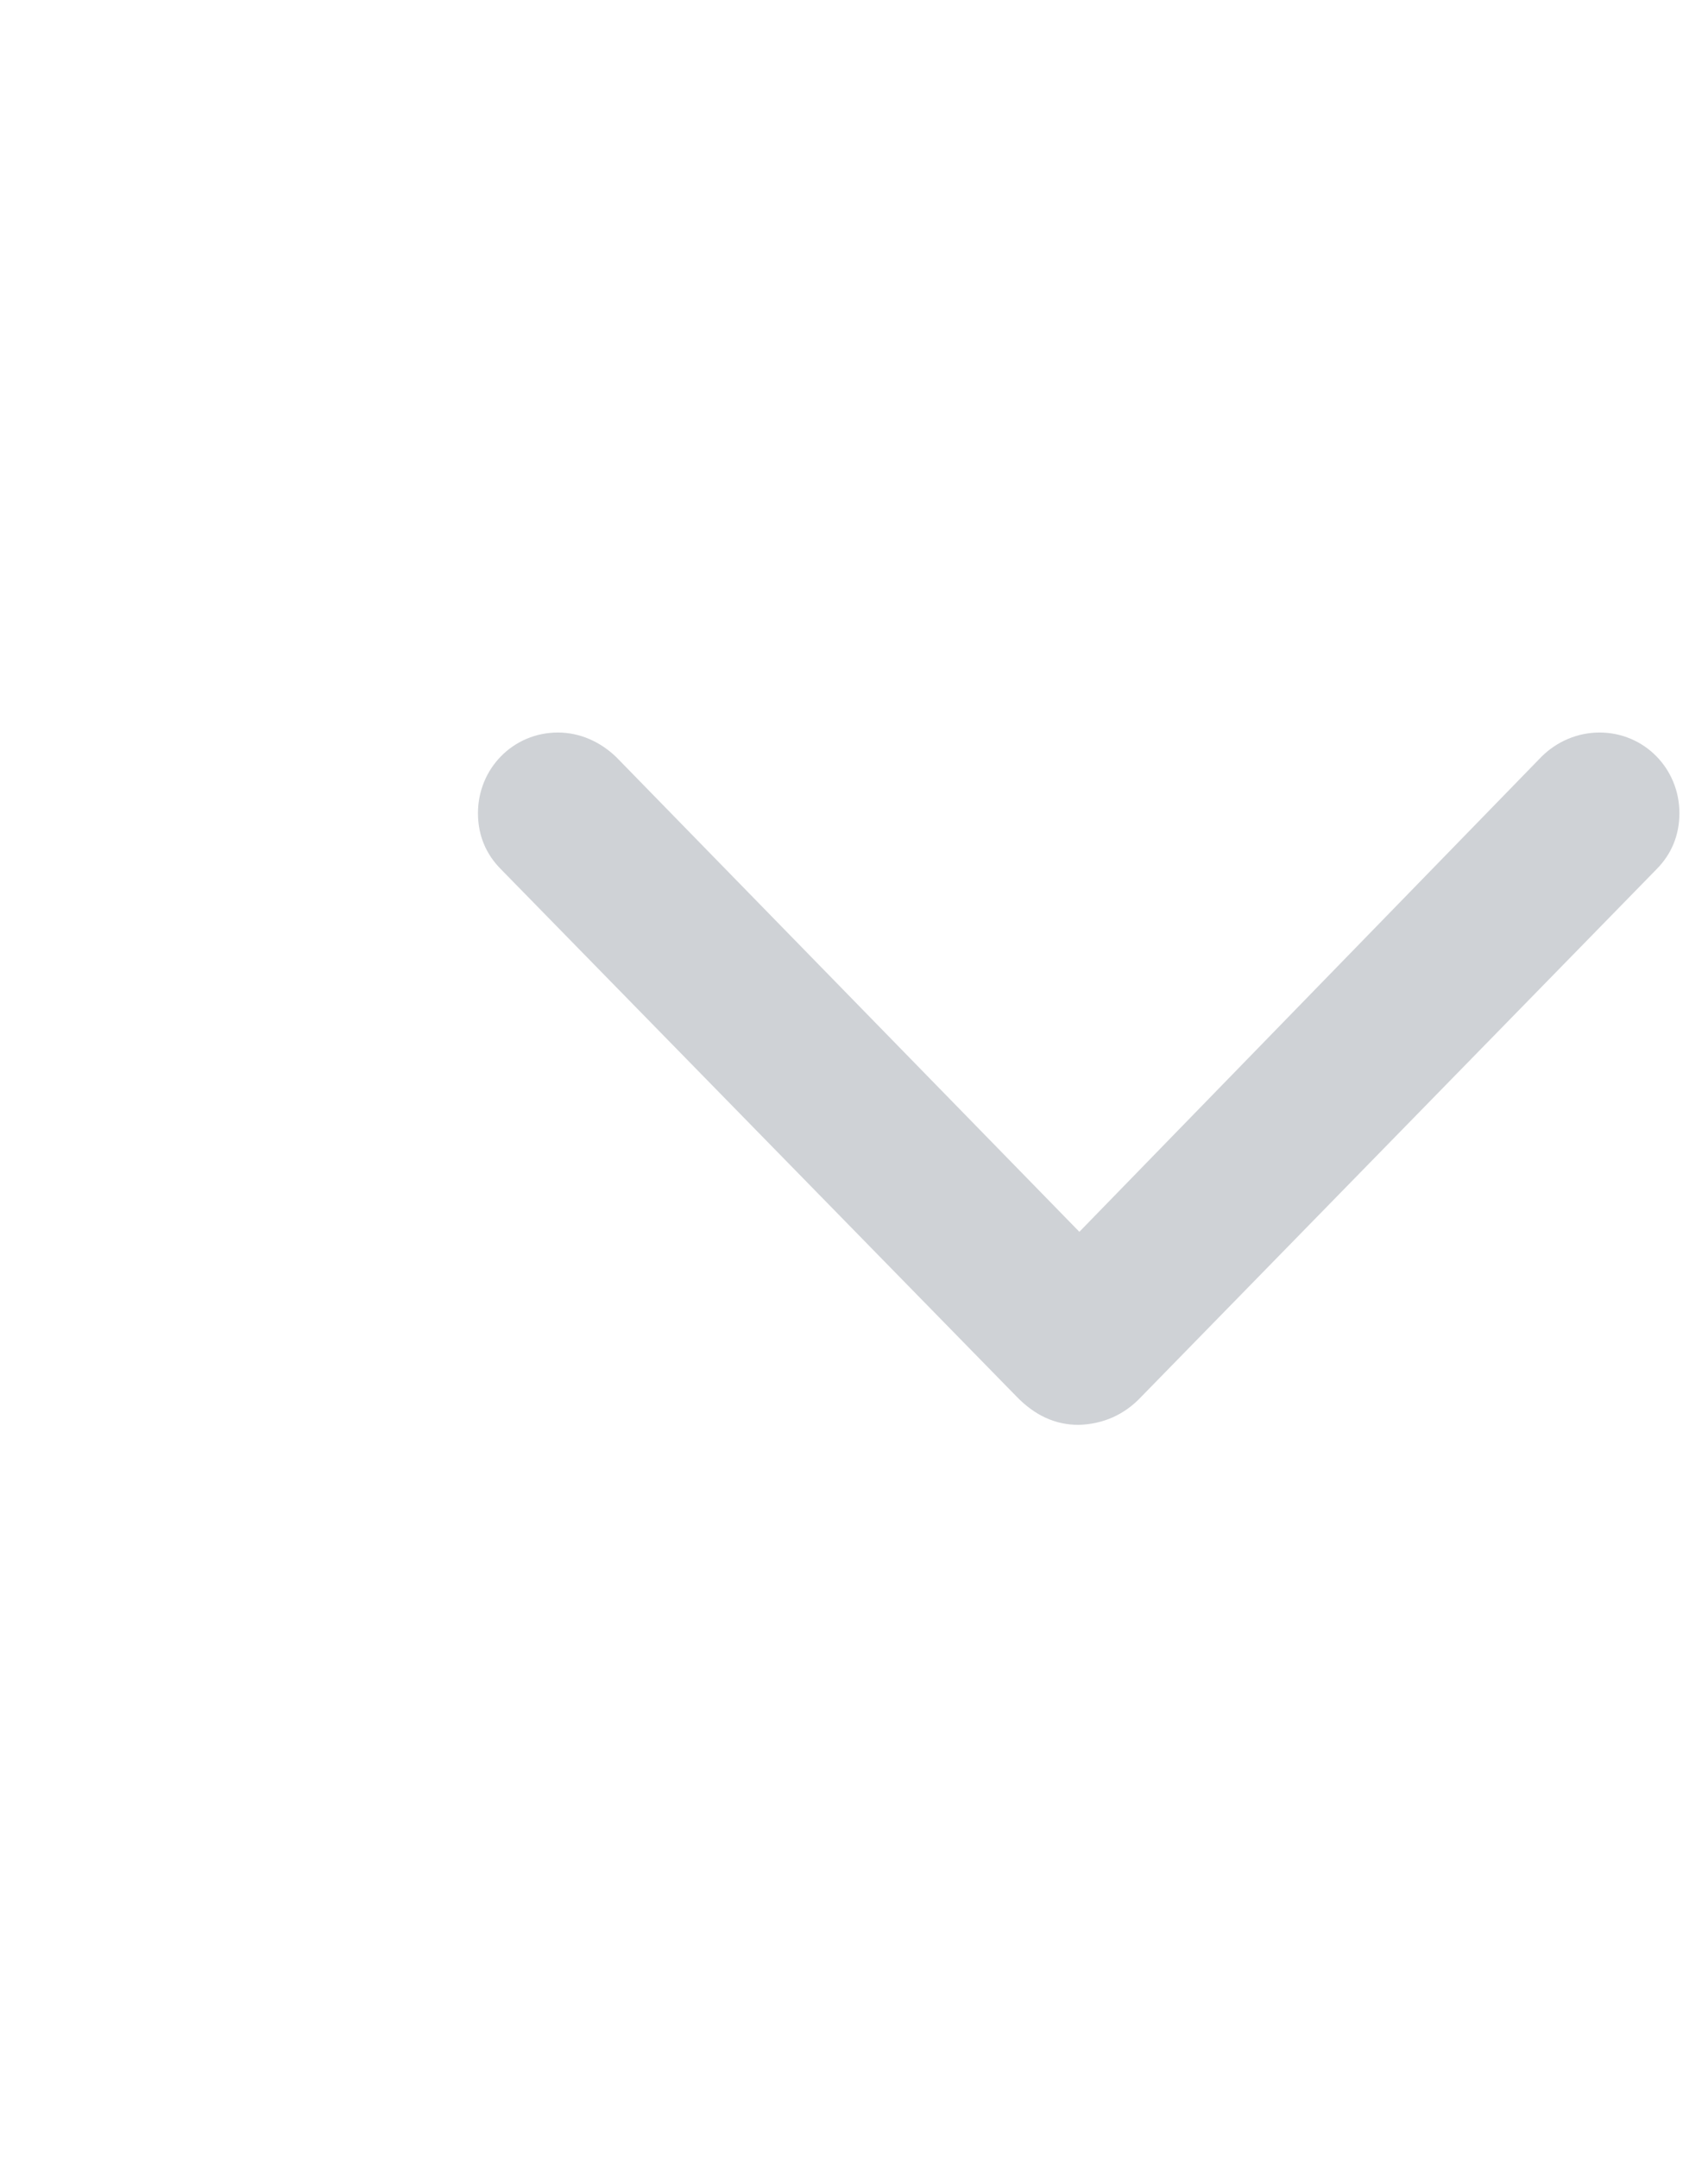 <svg width="19" height="24" viewBox="0 0 19 24" fill="none" xmlns="http://www.w3.org/2000/svg">
<path d="M12 15.847C12.263 15.839 12.504 15.741 12.7 15.53L18.426 9.669C18.591 9.503 18.682 9.293 18.682 9.044C18.682 8.547 18.29 8.147 17.793 8.147C17.552 8.147 17.318 8.245 17.145 8.419L12.007 13.7L6.854 8.419C6.681 8.253 6.455 8.147 6.206 8.147C5.709 8.147 5.317 8.547 5.317 9.044C5.317 9.293 5.408 9.503 5.574 9.669L11.306 15.53C11.51 15.741 11.736 15.847 12 15.847Z" fill="#CFD2D6"/>
</svg>
